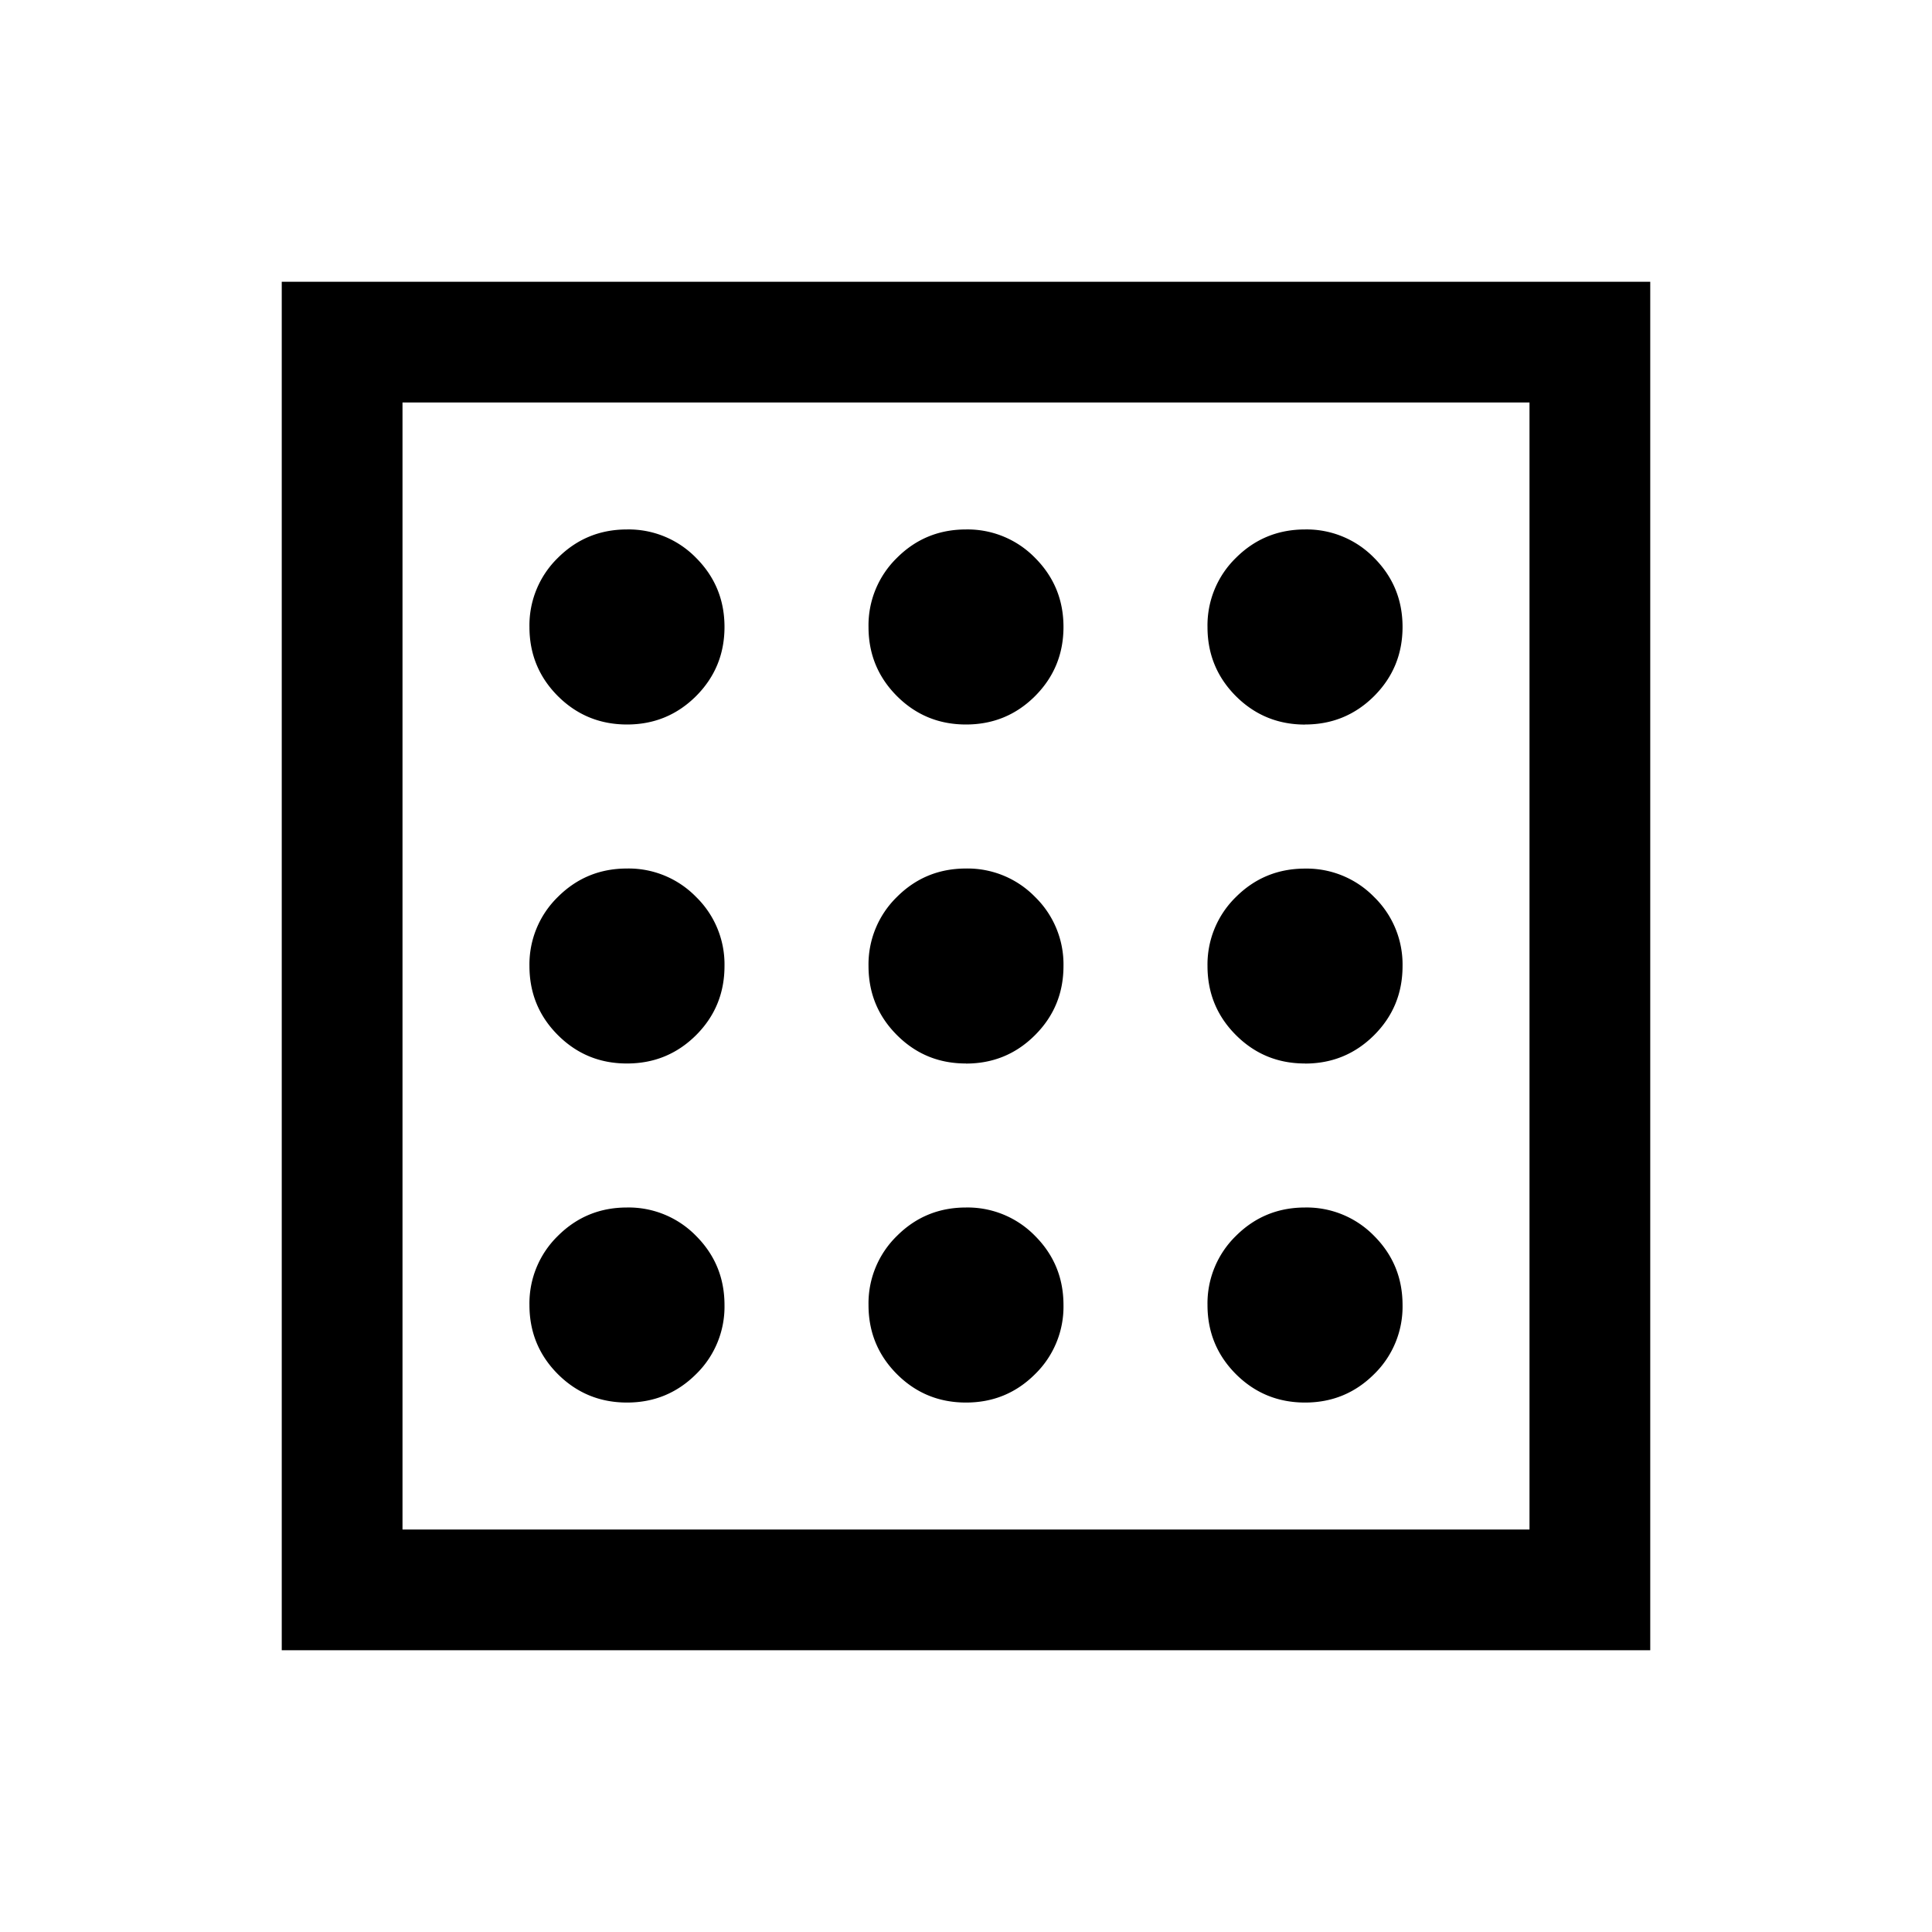<svg xmlns="http://www.w3.org/2000/svg" width="24" height="24" viewBox="0 0 24 24" fill='currentColor'><path d="M7.789 17.423q.504 0 .858-.353A1.17 1.17 0 0 0 9 16.212q0-.505-.353-.859A1.17 1.17 0 0 0 7.788 15q-.504 0-.858.353a1.17 1.17 0 0 0-.353.859q0 .504.353.858.354.353.859.353m0-8.423q.504 0 .858-.353Q9 8.293 9 7.788q0-.504-.353-.858a1.17 1.17 0 0 0-.859-.353q-.504 0-.858.353a1.17 1.17 0 0 0-.353.859q0 .504.353.858.354.353.86.353m0 4.211q.504 0 .858-.353Q9 12.505 9 12a1.17 1.17 0 0 0-.353-.858 1.17 1.17 0 0 0-.859-.353q-.504 0-.858.353a1.17 1.17 0 0 0-.353.858q0 .505.353.858.354.354.859.353m8.423 4.212q.504 0 .858-.353a1.17 1.17 0 0 0 .353-.858q0-.505-.353-.859a1.17 1.17 0 0 0-.858-.353q-.505 0-.859.353a1.17 1.17 0 0 0-.353.859q0 .504.353.858.354.353.859.353m0-8.423q.504 0 .858-.353.353-.354.353-.859 0-.504-.353-.858a1.17 1.17 0 0 0-.858-.353q-.505 0-.859.353a1.17 1.17 0 0 0-.353.86q0 .504.353.858.354.353.859.353m0 4.211q.504 0 .858-.353.353-.353.353-.858a1.17 1.17 0 0 0-.353-.858 1.17 1.17 0 0 0-.858-.353q-.505 0-.859.353A1.17 1.17 0 0 0 15 12q0 .505.353.858.354.354.859.353M12 9q.505 0 .858-.353.353-.354.353-.859 0-.504-.353-.858A1.17 1.17 0 0 0 12 6.577q-.505 0-.858.353a1.17 1.17 0 0 0-.353.859q0 .504.353.858Q11.495 9 12 9m0 8.423q.505 0 .858-.353a1.17 1.17 0 0 0 .353-.858q0-.505-.353-.859A1.17 1.17 0 0 0 12 15q-.505 0-.858.353a1.17 1.17 0 0 0-.353.859q0 .504.353.858.353.353.858.353m0-4.211q.505 0 .858-.354.353-.353.353-.858a1.17 1.17 0 0 0-.353-.858 1.17 1.17 0 0 0-.858-.353q-.505 0-.858.353a1.17 1.17 0 0 0-.353.858q0 .505.353.858.353.354.858.353M3.5 20.5v-17h17v17zM5 19h14V5H5z"/></svg>